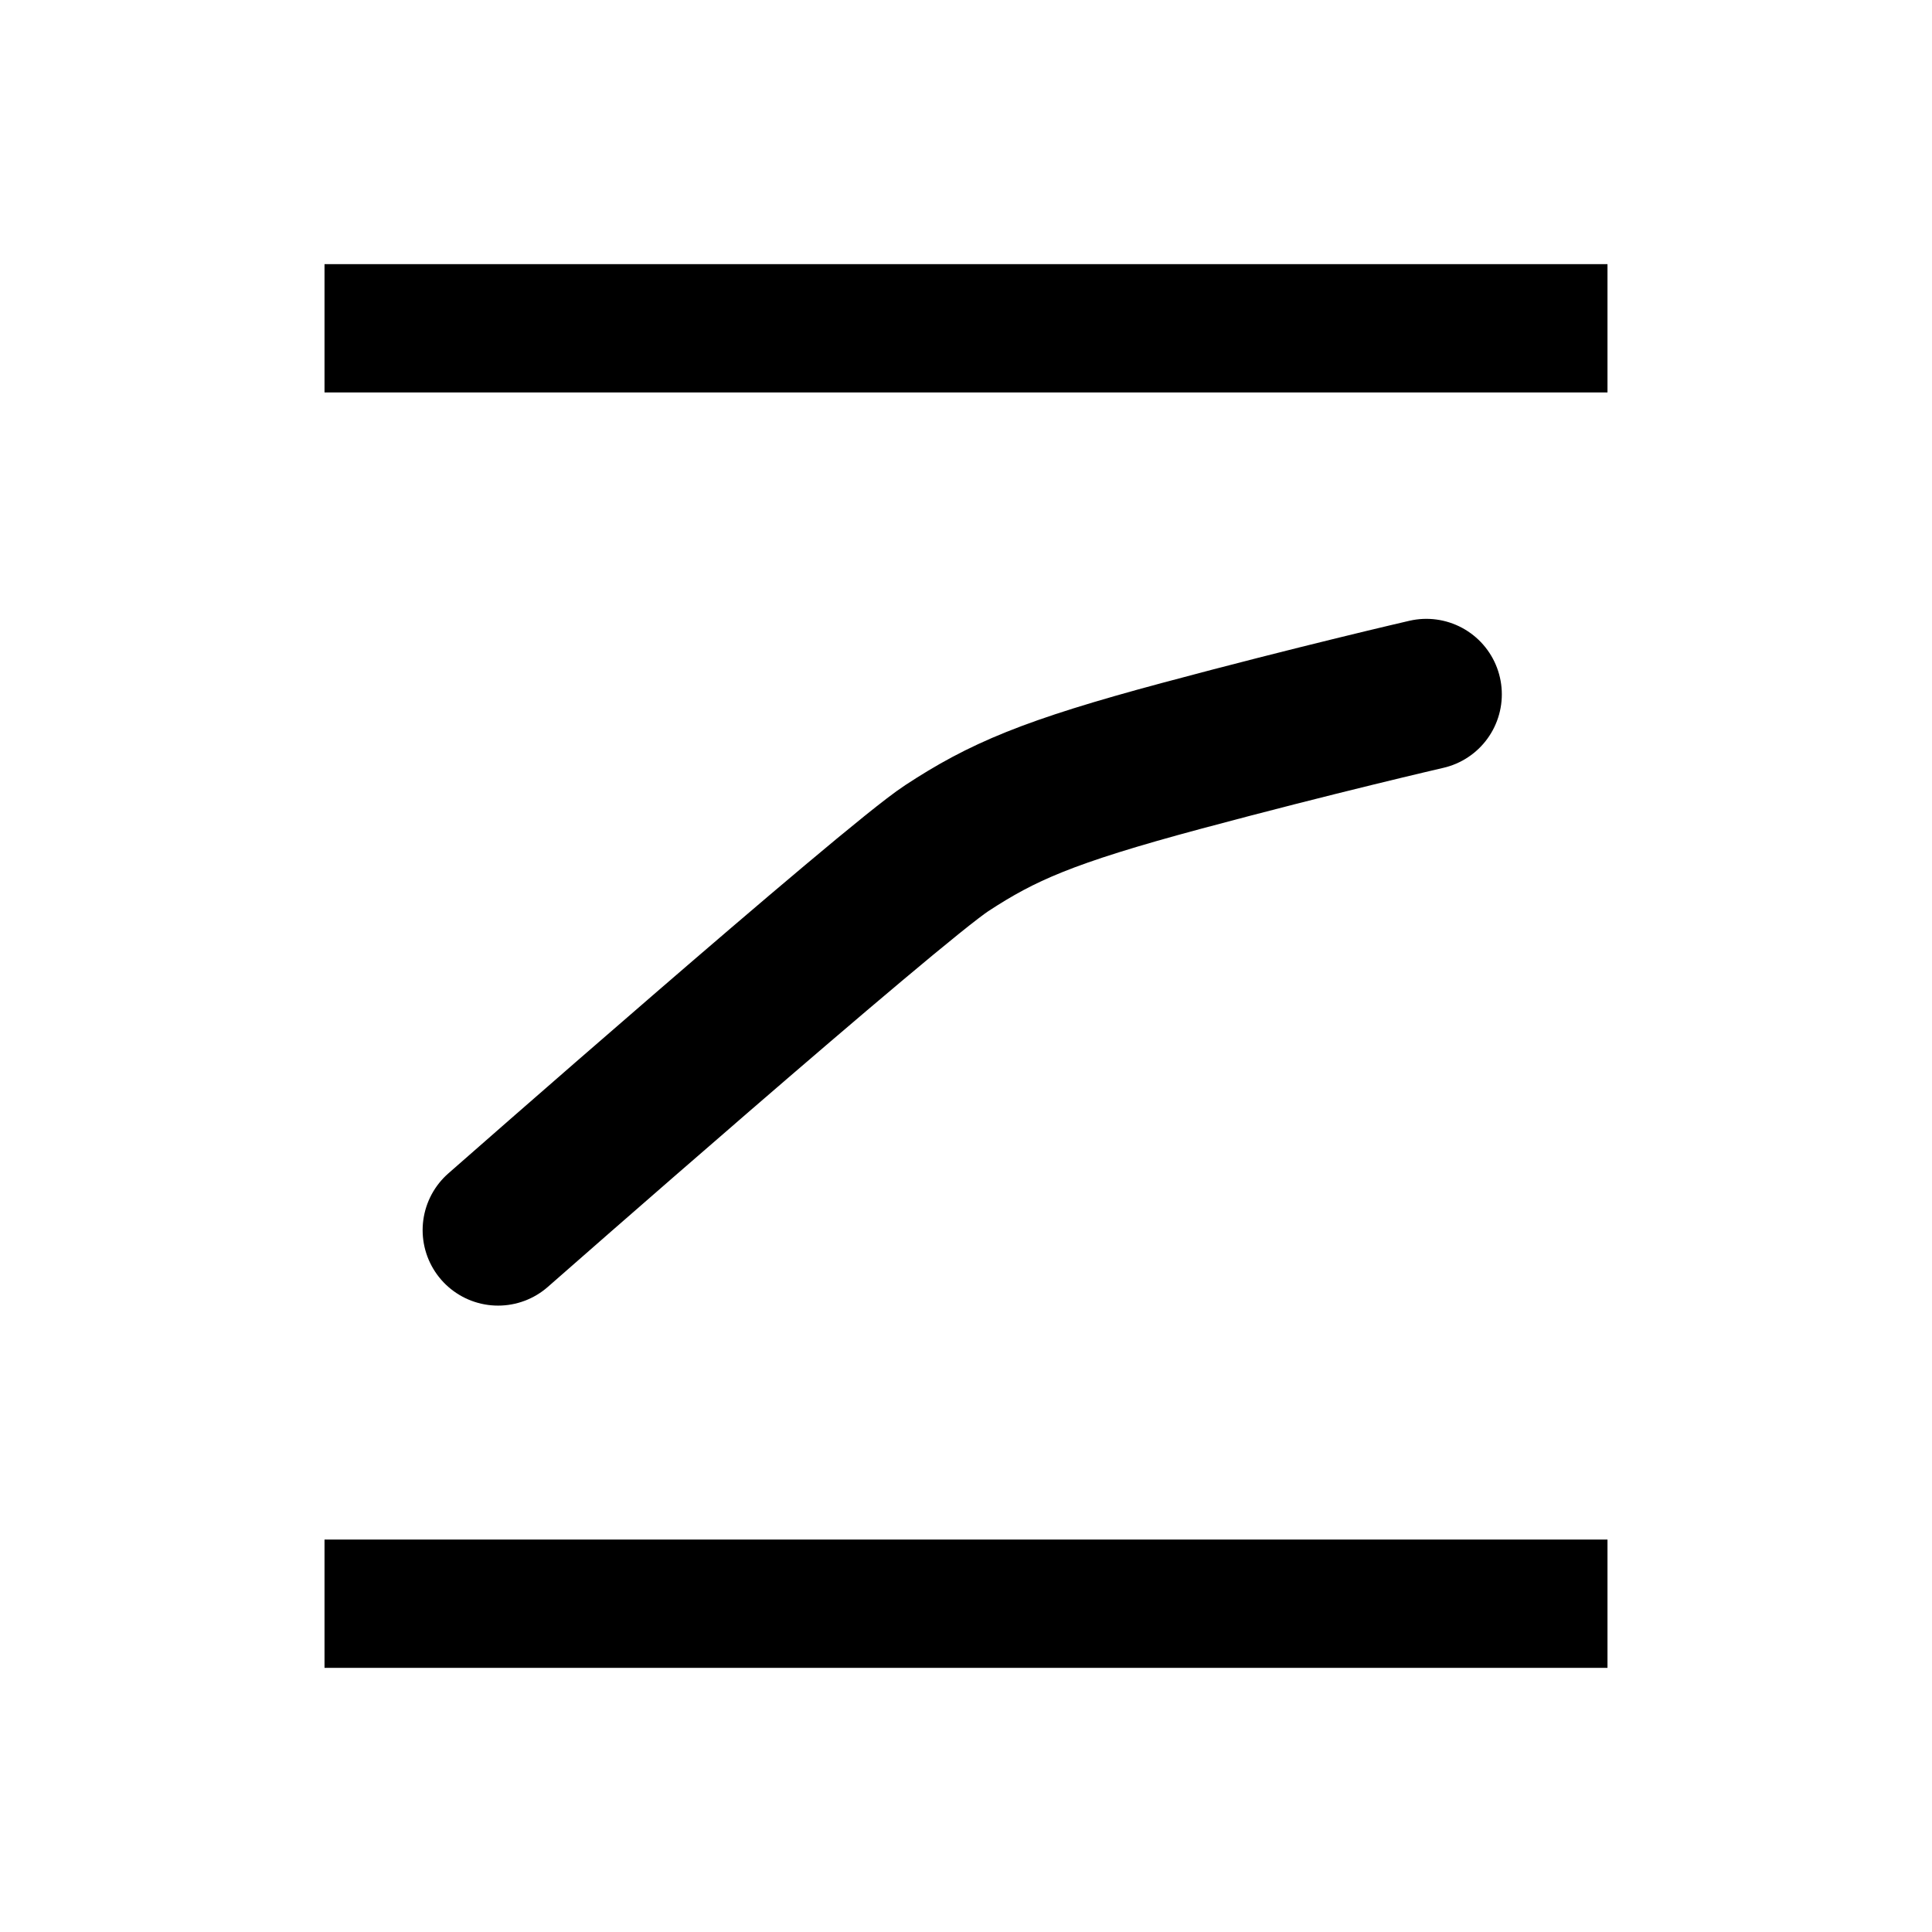 <svg width="256" height="256" viewBox="0 0 256 256" fill="none" xmlns="http://www.w3.org/2000/svg">
<rect x="43" y="204" width="170" height="17" fill="#000000"/>
<rect x="43" y="35" width="170" height="17" fill="#000000"/>
<path d="M66 163C66 163 118.141 117.174 125.45 112.387C132.759 107.6 138.82 104.916 156.557 100.155C174.293 95.393 189 92 189 92" stroke="#000000" stroke-width="20" stroke-linecap="round"/>
</svg>
